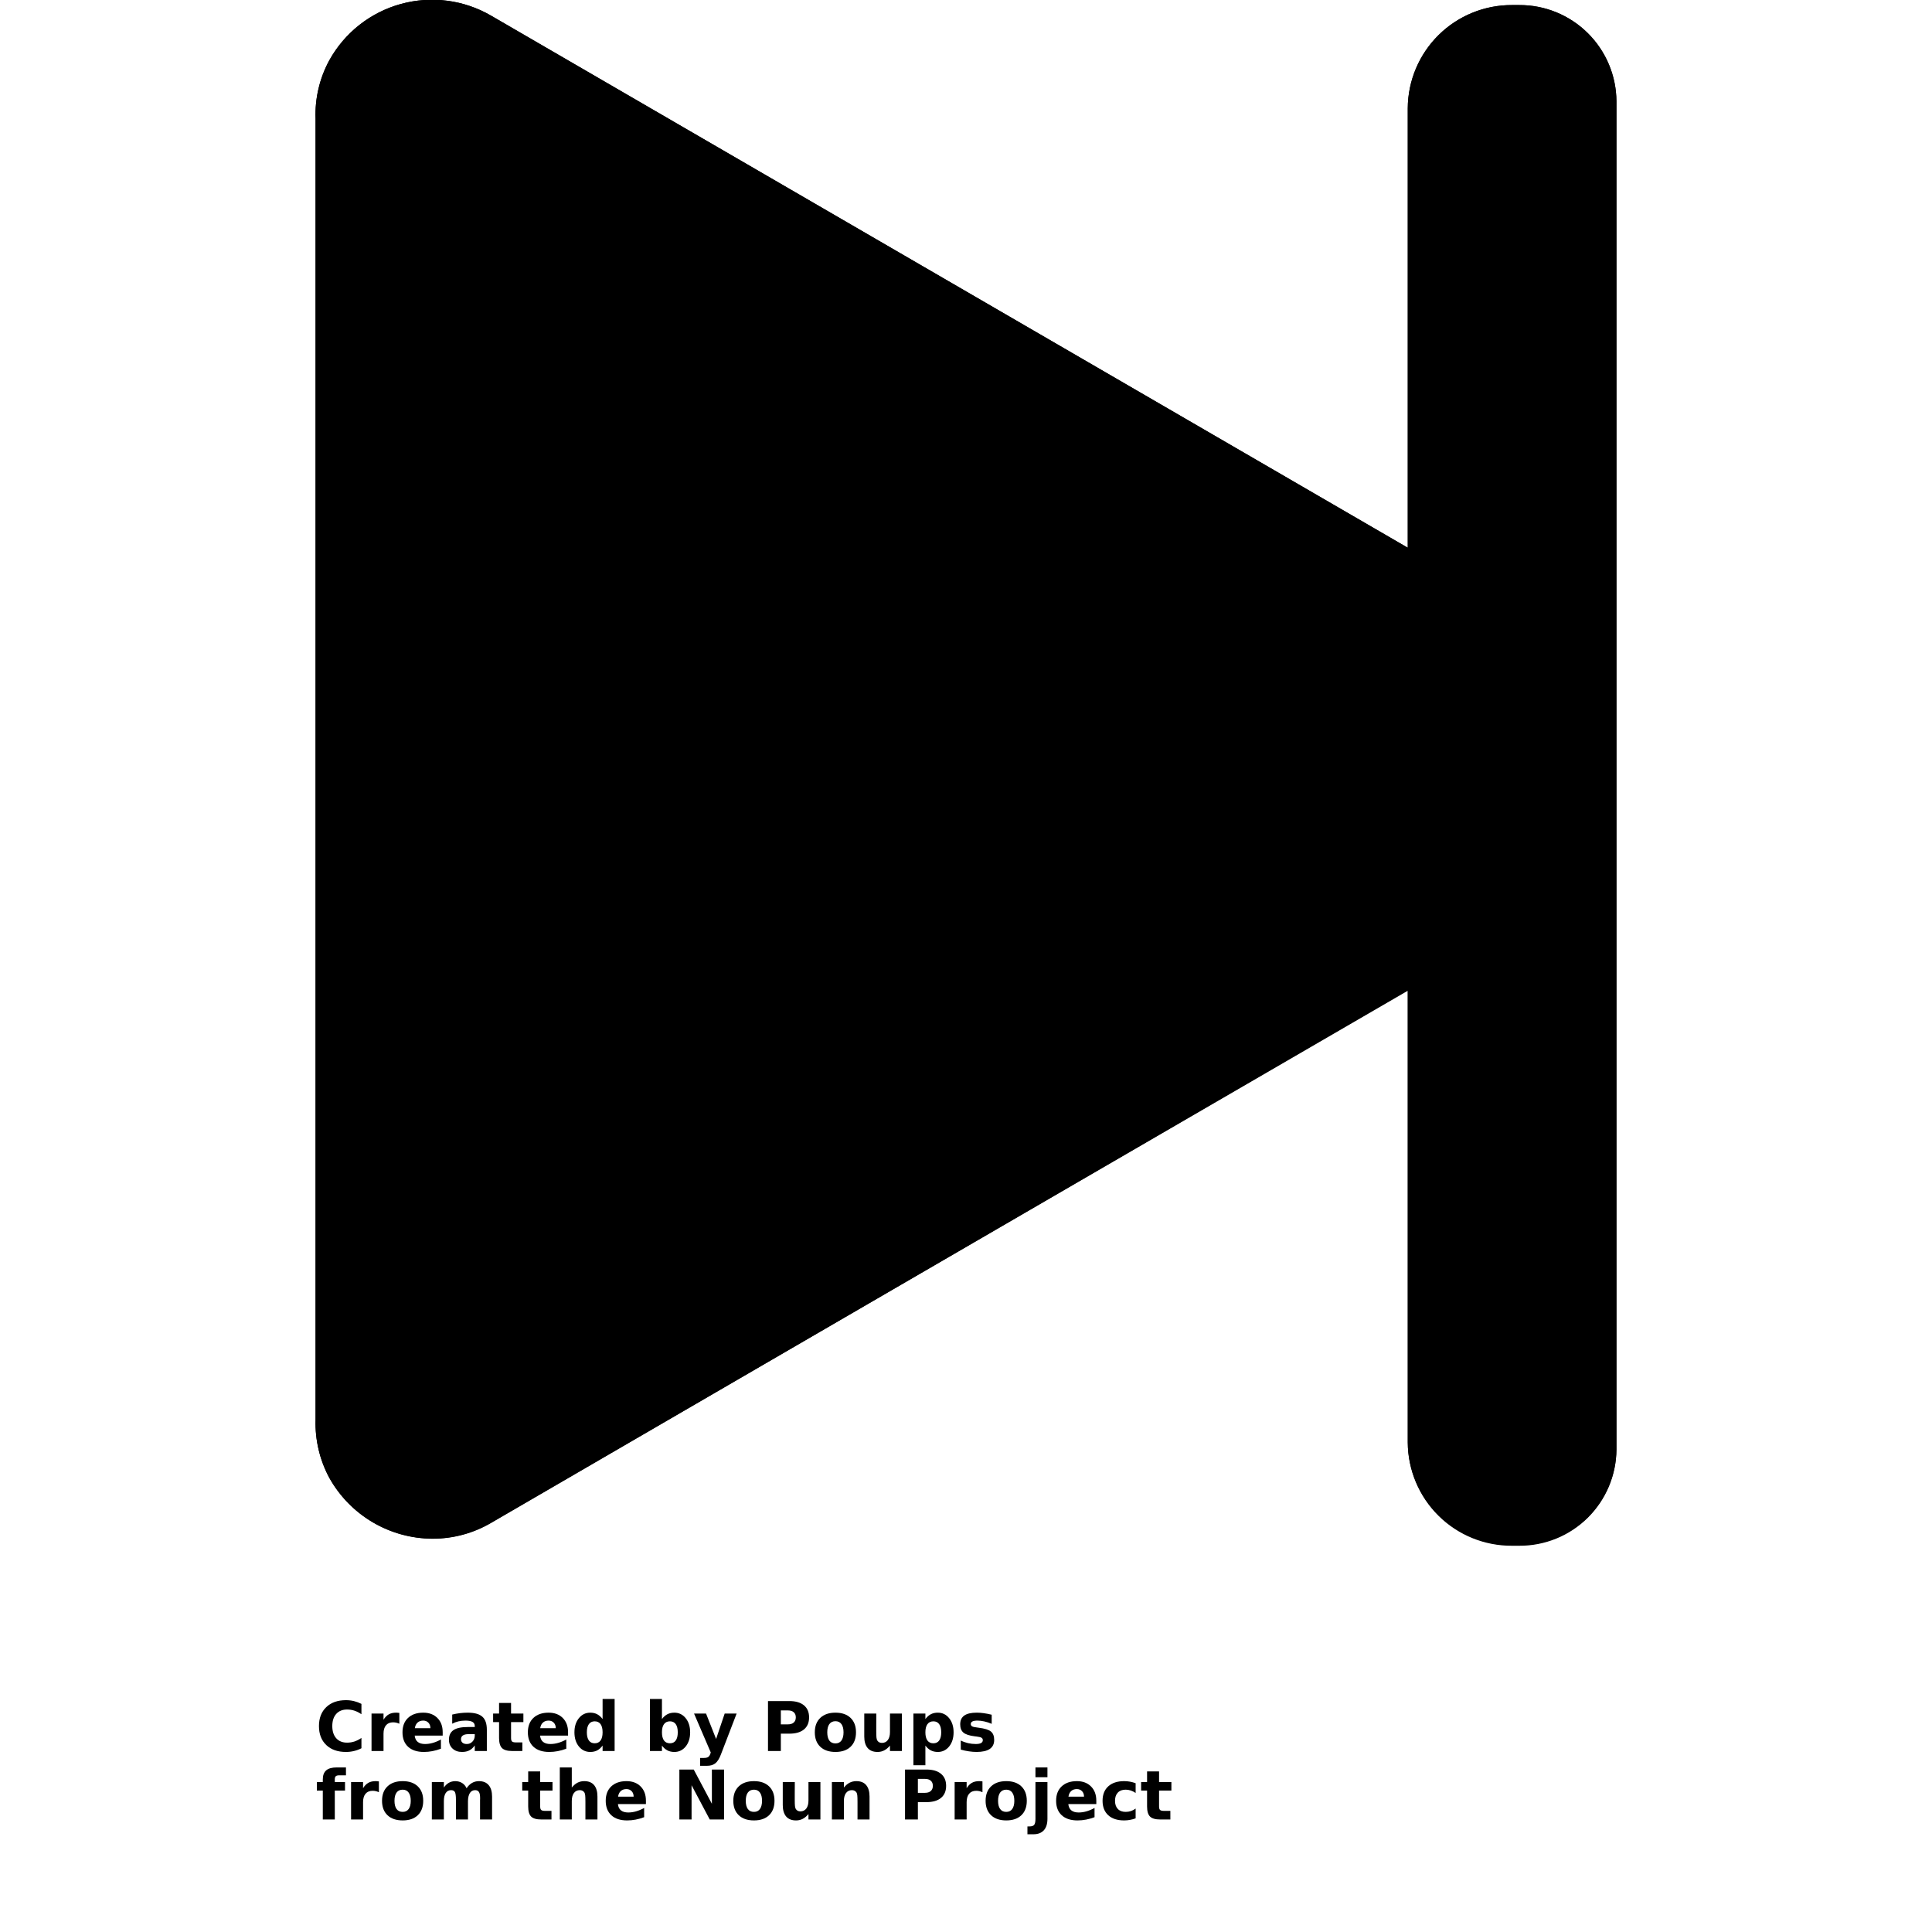 <?xml version="1.0" encoding="UTF-8"?>
<svg width="700pt" height="700pt" version="1.1" viewBox="0 0 700 700" xmlns="http://www.w3.org/2000/svg" xmlns:xlink="http://www.w3.org/1999/xlink">
 <defs>
  <symbol id="t" overflow="visible">
   <path d="m16.625-1c-0.855 0.449-1.75 0.781-2.688 1-0.93 0.227-1.898 0.344-2.906 0.344-3.012 0-5.398-0.836-7.156-2.516-1.762-1.688-2.641-3.973-2.641-6.859 0-2.883 0.879-5.172 2.641-6.859 1.758-1.688 4.144-2.531 7.156-2.531 1.008 0 1.977 0.117 2.906 0.344 0.938 0.23 1.832 0.562 2.688 1v3.75c-0.867-0.594-1.719-1.023-2.562-1.297-0.836-0.27-1.719-0.406-2.656-0.406-1.656 0-2.965 0.531-3.922 1.594-0.949 1.062-1.422 2.531-1.422 4.406 0 1.867 0.473 3.336 1.422 4.406 0.957 1.062 2.266 1.594 3.922 1.594 0.938 0 1.82-0.133 2.656-0.406 0.844-0.281 1.695-0.711 2.562-1.297z"/>
  </symbol>
  <symbol id="d" overflow="visible">
   <path d="m12.156-9.875c-0.375-0.176-0.75-0.305-1.125-0.391-0.375-0.082-0.758-0.125-1.141-0.125-1.117 0-1.977 0.359-2.578 1.078-0.594 0.711-0.891 1.73-0.891 3.062v6.25h-4.344v-13.562h4.344v2.219c0.551-0.883 1.188-1.531 1.906-1.938 0.727-0.406 1.598-0.609 2.609-0.609 0.145 0 0.301 0.008 0.469 0.016 0.176 0.012 0.426 0.039 0.75 0.078z"/>
  </symbol>
  <symbol id="a" overflow="visible">
   <path d="m15.625-6.828v1.25h-10.141c0.102 1.012 0.469 1.773 1.094 2.281 0.633 0.512 1.52 0.766 2.656 0.766 0.906 0 1.836-0.133 2.797-0.406 0.957-0.27 1.941-0.68 2.953-1.234v3.344c-1.023 0.387-2.047 0.68-3.078 0.875-1.023 0.195-2.047 0.297-3.078 0.297-2.449 0-4.356-0.617-5.719-1.859-1.367-1.25-2.047-3-2.047-5.25 0-2.219 0.664-3.957 2-5.219 1.344-1.27 3.188-1.906 5.531-1.906 2.125 0 3.828 0.641 5.109 1.922s1.922 2.996 1.922 5.141zm-4.453-1.438c0-0.82-0.242-1.484-0.719-1.984-0.48-0.508-1.109-0.766-1.891-0.766-0.836 0-1.516 0.242-2.047 0.719-0.523 0.469-0.852 1.148-0.984 2.031z"/>
  </symbol>
  <symbol id="j" overflow="visible">
   <path d="m8.172-6.109c-0.906 0-1.59 0.156-2.047 0.469-0.461 0.305-0.688 0.758-0.688 1.359 0 0.543 0.18 0.969 0.547 1.281 0.375 0.312 0.891 0.469 1.547 0.469 0.812 0 1.492-0.289 2.047-0.875 0.562-0.582 0.844-1.316 0.844-2.203v-0.5zm6.625-1.625v7.734h-4.375v-2.016c-0.586 0.824-1.242 1.422-1.969 1.797-0.73 0.375-1.617 0.562-2.656 0.562-1.406 0-2.547-0.406-3.422-1.219-0.875-0.82-1.312-1.891-1.312-3.203 0-1.582 0.547-2.742 1.641-3.484 1.094-0.75 2.812-1.125 5.156-1.125h2.562v-0.344c0-0.688-0.273-1.188-0.812-1.5-0.543-0.32-1.387-0.484-2.531-0.484-0.93 0-1.793 0.094-2.594 0.281-0.805 0.188-1.547 0.469-2.234 0.844v-3.312c0.926-0.227 1.859-0.398 2.797-0.516 0.938-0.113 1.875-0.172 2.812-0.172 2.445 0 4.211 0.484 5.297 1.453 1.094 0.961 1.641 2.527 1.641 4.703z"/>
  </symbol>
  <symbol id="c" overflow="visible">
   <path d="m6.828-17.422v3.859h4.469v3.094h-4.469v5.75c0 0.637 0.125 1.062 0.375 1.281s0.742 0.328 1.484 0.328h2.234v3.109h-3.719c-1.719 0-2.938-0.352-3.656-1.062-0.711-0.719-1.062-1.938-1.062-3.656v-5.75h-2.156v-3.094h2.156v-3.859z"/>
  </symbol>
  <symbol id="i" overflow="visible">
   <path d="m11.312-11.578v-7.281h4.359v18.859h-4.359v-1.969c-0.594 0.805-1.25 1.391-1.969 1.766-0.719 0.363-1.555 0.547-2.5 0.547-1.668 0-3.043-0.66-4.125-1.984-1.074-1.332-1.609-3.039-1.609-5.125 0-2.094 0.535-3.801 1.609-5.125 1.082-1.332 2.457-2 4.125-2 0.938 0 1.766 0.188 2.484 0.562 0.727 0.375 1.391 0.961 1.984 1.75zm-2.859 8.781c0.926 0 1.633-0.336 2.125-1.016 0.488-0.676 0.734-1.66 0.734-2.953 0-1.301-0.246-2.289-0.734-2.969-0.492-0.676-1.199-1.016-2.125-1.016-0.918 0-1.621 0.34-2.109 1.016-0.492 0.68-0.734 1.668-0.734 2.969 0 1.293 0.242 2.277 0.734 2.953 0.488 0.68 1.191 1.016 2.109 1.016z"/>
  </symbol>
  <symbol id="h" overflow="visible">
   <path d="m9.312-2.797c0.926 0 1.629-0.336 2.109-1.016 0.488-0.676 0.734-1.66 0.734-2.953 0-1.301-0.246-2.289-0.734-2.969-0.48-0.676-1.184-1.016-2.109-1.016-0.938 0-1.656 0.344-2.156 1.031-0.492 0.68-0.734 1.664-0.734 2.953 0 1.281 0.242 2.266 0.734 2.953 0.5 0.68 1.219 1.016 2.156 1.016zm-2.891-8.781c0.594-0.789 1.254-1.375 1.984-1.75 0.727-0.375 1.566-0.562 2.516-0.562 1.664 0 3.035 0.668 4.109 2 1.07 1.324 1.609 3.031 1.609 5.125 0 2.086-0.539 3.793-1.609 5.125-1.074 1.324-2.445 1.984-4.109 1.984-0.949 0-1.789-0.188-2.516-0.562-0.73-0.375-1.391-0.957-1.984-1.75v1.969h-4.344v-18.859h4.344z"/>
  </symbol>
  <symbol id="g" overflow="visible">
   <path d="m0.297-13.562h4.344l3.641 9.203 3.109-9.203h4.328l-5.703 14.844c-0.574 1.508-1.242 2.566-2 3.172-0.762 0.602-1.773 0.906-3.031 0.906h-2.5v-2.844h1.359c0.727 0 1.258-0.121 1.594-0.359 0.344-0.23 0.609-0.652 0.797-1.266l0.109-0.375z"/>
  </symbol>
  <symbol id="e" overflow="visible">
   <path d="m2.281-18.094h7.734c2.301 0 4.066 0.516 5.297 1.547 1.238 1.023 1.859 2.477 1.859 4.359 0 1.898-0.621 3.356-1.859 4.375-1.23 1.023-2.996 1.531-5.297 1.531h-3.078v6.281h-4.656zm4.656 3.391v5.047h2.578c0.906 0 1.602-0.219 2.094-0.656 0.5-0.445 0.75-1.07 0.75-1.875 0-0.812-0.25-1.43-0.75-1.859-0.492-0.438-1.188-0.656-2.094-0.656z"/>
  </symbol>
  <symbol id="b" overflow="visible">
   <path d="m8.547-10.797c-0.969 0-1.711 0.352-2.219 1.047-0.5 0.688-0.75 1.684-0.75 2.984 0 1.293 0.25 2.289 0.75 2.984 0.508 0.688 1.25 1.031 2.219 1.031 0.938 0 1.656-0.344 2.156-1.031 0.508-0.695 0.766-1.691 0.766-2.984 0-1.301-0.258-2.297-0.766-2.984-0.5-0.695-1.219-1.047-2.156-1.047zm0-3.094c2.332 0 4.156 0.633 5.469 1.891 1.312 1.262 1.969 3.008 1.969 5.234 0 2.231-0.656 3.977-1.969 5.234-1.312 1.25-3.137 1.875-5.469 1.875-2.344 0-4.18-0.625-5.5-1.875-1.324-1.258-1.984-3.004-1.984-5.234 0-2.227 0.66-3.973 1.984-5.234 1.32-1.258 3.156-1.891 5.5-1.891z"/>
  </symbol>
  <symbol id="f" overflow="visible">
   <path d="m1.938-5.281v-8.281h4.359v1.344c0 0.742-0.008 1.668-0.016 2.781v2.219c0 1.094 0.023 1.883 0.078 2.359 0.062 0.48 0.16 0.828 0.297 1.047 0.176 0.281 0.406 0.5 0.688 0.656 0.289 0.148 0.617 0.219 0.984 0.219 0.906 0 1.617-0.344 2.141-1.031 0.52-0.695 0.781-1.664 0.781-2.906v-6.688h4.328v13.562h-4.328v-1.969c-0.656 0.793-1.355 1.375-2.094 1.75-0.73 0.375-1.531 0.562-2.406 0.562-1.574 0-2.773-0.477-3.594-1.438-0.812-0.957-1.219-2.352-1.219-4.188z"/>
  </symbol>
  <symbol id="s" overflow="visible">
   <path d="m6.422-1.969v7.125h-4.344v-18.719h4.344v1.984c0.594-0.789 1.254-1.375 1.984-1.75 0.727-0.375 1.566-0.562 2.516-0.562 1.664 0 3.035 0.668 4.109 2 1.07 1.324 1.609 3.031 1.609 5.125 0 2.086-0.539 3.793-1.609 5.125-1.074 1.324-2.445 1.984-4.109 1.984-0.949 0-1.789-0.188-2.516-0.562-0.73-0.375-1.391-0.957-1.984-1.75zm2.891-8.781c-0.938 0-1.656 0.344-2.156 1.031-0.492 0.68-0.734 1.664-0.734 2.953 0 1.281 0.242 2.266 0.734 2.953 0.5 0.68 1.219 1.016 2.156 1.016 0.926 0 1.629-0.336 2.109-1.016 0.488-0.676 0.734-1.66 0.734-2.953 0-1.301-0.246-2.289-0.734-2.969-0.48-0.676-1.184-1.016-2.109-1.016z"/>
  </symbol>
  <symbol id="r" overflow="visible">
   <path d="m12.688-13.141v3.297c-0.93-0.395-1.824-0.688-2.688-0.875-0.867-0.195-1.684-0.297-2.453-0.297-0.824 0-1.438 0.105-1.844 0.312-0.398 0.211-0.594 0.527-0.594 0.953 0 0.344 0.148 0.609 0.453 0.797 0.301 0.188 0.848 0.324 1.641 0.406l0.75 0.109c2.227 0.281 3.723 0.75 4.484 1.406 0.77 0.648 1.156 1.656 1.156 3.031 0 1.449-0.539 2.539-1.609 3.266-1.062 0.719-2.652 1.078-4.766 1.078-0.898 0-1.824-0.074-2.781-0.219-0.961-0.133-1.945-0.344-2.953-0.625v-3.297c0.863 0.43 1.75 0.746 2.656 0.953 0.914 0.211 1.844 0.312 2.781 0.312 0.844 0 1.477-0.113 1.906-0.344 0.426-0.238 0.641-0.586 0.641-1.047 0-0.383-0.148-0.672-0.438-0.859-0.293-0.195-0.883-0.348-1.766-0.453l-0.766-0.094c-1.93-0.238-3.281-0.688-4.062-1.344-0.773-0.656-1.156-1.648-1.156-2.984 0-1.438 0.488-2.5 1.469-3.188 0.988-0.695 2.504-1.047 4.547-1.047 0.801 0 1.641 0.062 2.516 0.188 0.883 0.117 1.844 0.305 2.875 0.562z"/>
  </symbol>
  <symbol id="q" overflow="visible">
   <path d="m11.016-18.859v2.859h-2.406c-0.617 0-1.043 0.109-1.281 0.328-0.242 0.219-0.359 0.605-0.359 1.156v0.953h3.703v3.094h-3.703v10.469h-4.344v-10.469h-2.156v-3.094h2.156v-0.953c0-1.477 0.41-2.57 1.234-3.281 0.82-0.707 2.098-1.062 3.828-1.062z"/>
  </symbol>
  <symbol id="p" overflow="visible">
   <path d="m14.656-11.312c0.551-0.844 1.203-1.484 1.953-1.922 0.758-0.438 1.594-0.656 2.5-0.656 1.551 0 2.734 0.48 3.547 1.438 0.82 0.961 1.234 2.356 1.234 4.188v8.266h-4.359v-7.078c0.008-0.102 0.016-0.211 0.016-0.328v-0.484c0-0.957-0.141-1.648-0.422-2.078-0.281-0.438-0.734-0.656-1.359-0.656-0.824 0-1.461 0.34-1.906 1.016-0.449 0.68-0.684 1.664-0.703 2.953v6.656h-4.359v-7.078c0-1.5-0.133-2.461-0.391-2.891-0.262-0.438-0.719-0.656-1.375-0.656-0.836 0-1.48 0.344-1.938 1.031-0.449 0.68-0.672 1.652-0.672 2.922v6.672h-4.359v-13.562h4.359v1.984c0.531-0.77 1.141-1.348 1.828-1.734 0.695-0.383 1.461-0.578 2.297-0.578 0.938 0 1.766 0.227 2.484 0.672 0.719 0.449 1.258 1.086 1.625 1.906z"/>
  </symbol>
  <symbol id="o" overflow="visible">
   <path d="m15.719-8.266v8.266h-4.359v-6.297c0-1.188-0.027-2-0.078-2.438-0.055-0.445-0.141-0.781-0.266-1-0.168-0.281-0.398-0.5-0.688-0.656-0.293-0.156-0.625-0.234-1-0.234-0.906 0-1.621 0.352-2.141 1.047-0.512 0.699-0.766 1.668-0.766 2.906v6.672h-4.344v-18.859h4.344v7.281c0.656-0.789 1.348-1.375 2.078-1.75 0.738-0.375 1.551-0.562 2.438-0.562 1.57 0 2.758 0.48 3.562 1.438 0.812 0.961 1.219 2.356 1.219 4.188z"/>
  </symbol>
  <symbol id="n" overflow="visible">
   <path d="m2.281-18.094h5.203l6.578 12.406v-12.406h4.422v18.094h-5.203l-6.578-12.406v12.406h-4.422z"/>
  </symbol>
  <symbol id="m" overflow="visible">
   <path d="m15.719-8.266v8.266h-4.359v-6.328c0-1.164-0.027-1.969-0.078-2.406-0.055-0.445-0.141-0.781-0.266-1-0.168-0.281-0.398-0.5-0.688-0.656-0.293-0.156-0.625-0.234-1-0.234-0.906 0-1.621 0.352-2.141 1.047-0.512 0.699-0.766 1.668-0.766 2.906v6.672h-4.344v-13.562h4.344v1.984c0.656-0.789 1.348-1.375 2.078-1.75 0.738-0.375 1.551-0.562 2.438-0.562 1.57 0 2.758 0.48 3.562 1.438 0.812 0.961 1.219 2.356 1.219 4.188z"/>
  </symbol>
  <symbol id="l" overflow="visible">
   <path d="m2.078-13.562h4.344v13.312c0 1.82-0.438 3.211-1.312 4.172-0.875 0.957-2.137 1.438-3.781 1.438h-2.156v-2.844h0.75c0.82 0 1.383-0.188 1.688-0.562 0.312-0.375 0.469-1.109 0.469-2.203zm0-5.297h4.344v3.547h-4.344z"/>
  </symbol>
  <symbol id="k" overflow="visible">
   <path d="m13.047-13.141v3.531c-0.594-0.406-1.188-0.703-1.781-0.891-0.586-0.195-1.199-0.297-1.844-0.297-1.211 0-2.152 0.355-2.828 1.062-0.68 0.711-1.016 1.699-1.016 2.969 0 1.262 0.336 2.246 1.016 2.953 0.676 0.711 1.617 1.062 2.828 1.062 0.676 0 1.316-0.098 1.922-0.297 0.613-0.207 1.18-0.508 1.703-0.906v3.547c-0.68 0.25-1.367 0.438-2.062 0.562-0.699 0.125-1.402 0.188-2.109 0.188-2.449 0-4.367-0.625-5.75-1.875-1.375-1.258-2.062-3.004-2.062-5.234 0-2.238 0.688-3.984 2.062-5.234 1.383-1.258 3.301-1.891 5.75-1.891 0.719 0 1.422 0.062 2.109 0.188s1.375 0.312 2.062 0.562z"/>
  </symbol>
 </defs>
 <g>
  <path d="m550.39 1.836h-2.531c-9.973-0.055-19.562 3.859-26.652 10.875-7.09 7.016-11.102 16.559-11.152 26.535v159.21l-332.07-192.75c-9.895-5.773-21.703-7.309-32.75-4.266-11.047 3.043-20.398 10.41-25.941 20.438-3.516 6.477-5.231 13.773-4.961 21.137v471.34c-0.219 7.324 1.492 14.578 4.961 21.035 3.711 6.66 9.125 12.215 15.691 16.098 6.562 3.879 14.043 5.941 21.668 5.981 7.465 0.016 14.797-1.973 21.234-5.754l332.17-192.75v163.73c0.051 9.969 4.066 19.508 11.156 26.516 7.09 7.008 16.68 10.91 26.648 10.844h2.531c9.281 0.066 18.207-3.555 24.824-10.066 6.613-6.512 10.371-15.383 10.449-24.664v-488.61c-0.051-9.305-3.797-18.203-10.414-24.746-6.613-6.539-15.559-10.188-24.859-10.133z"/>
  <path d="m585.67 36.715v488.41c-0.078 9.281-3.836 18.152-10.449 24.664-6.617 6.512-15.543 10.133-24.824 10.066h-2.531c-9.969 0.066-19.559-3.836-26.648-10.844-7.09-7.008-11.105-16.547-11.156-26.516v-163.73l-332.07 193c-6.434 3.781-13.77 5.766-21.234 5.754-7.641-0.02-15.141-2.078-21.723-5.957-6.586-3.883-12.016-9.445-15.734-16.121-3.469-6.457-5.18-13.711-4.961-21.039v-471.34 0.004c-0.277-7.379 1.438-14.695 4.961-21.188 5.543-10.027 14.895-17.395 25.941-20.438 11.047-3.043 22.855-1.508 32.75 4.266l332.07 192.75v-159.21c0.051-9.977 4.062-19.52 11.152-26.535 7.09-7.016 16.68-10.93 26.652-10.875h2.531c9.301-0.055 18.246 3.594 24.859 10.133 6.617 6.543 10.363 15.441 10.414 24.746z"/>
  <use x="114.332" y="634.422" xlink:href="#t"/>
  <use x="132.535" y="634.422" xlink:href="#d"/>
  <use x="144.77" y="634.422" xlink:href="#a"/>
  <use x="161.594" y="634.422" xlink:href="#j"/>
  <use x="178.336" y="634.422" xlink:href="#c"/>
  <use x="190.195" y="634.422" xlink:href="#a"/>
  <use x="207.02" y="634.422" xlink:href="#i"/>
  <use x="233.414" y="634.422" xlink:href="#h"/>
  <use x="251.172" y="634.422" xlink:href="#g"/>
  <use x="275.977" y="634.422" xlink:href="#e"/>
  <use x="294.16" y="634.422" xlink:href="#b"/>
  <use x="311.203" y="634.422" xlink:href="#f"/>
  <use x="328.863" y="634.422" xlink:href="#s"/>
  <use x="346.621" y="634.422" xlink:href="#r"/>
  <use x="114.332" y="659.23" xlink:href="#q"/>
  <use x="125.125" y="659.23" xlink:href="#d"/>
  <use x="137.355" y="659.23" xlink:href="#b"/>
  <use x="154.398" y="659.23" xlink:href="#p"/>
  <use x="188.887" y="659.23" xlink:href="#c"/>
  <use x="200.746" y="659.23" xlink:href="#o"/>
  <use x="218.406" y="659.23" xlink:href="#a"/>
  <use x="243.867" y="659.23" xlink:href="#n"/>
  <use x="264.629" y="659.23" xlink:href="#b"/>
  <use x="281.672" y="659.23" xlink:href="#f"/>
  <use x="299.332" y="659.23" xlink:href="#m"/>
  <use x="325.629" y="659.23" xlink:href="#e"/>
  <use x="343.809" y="659.23" xlink:href="#d"/>
  <use x="356.043" y="659.23" xlink:href="#b"/>
  <use x="373.086" y="659.23" xlink:href="#l"/>
  <use x="381.59" y="659.23" xlink:href="#a"/>
  <use x="398.414" y="659.23" xlink:href="#k"/>
  <use x="413.121" y="659.23" xlink:href="#c"/>
 </g>
</svg>
